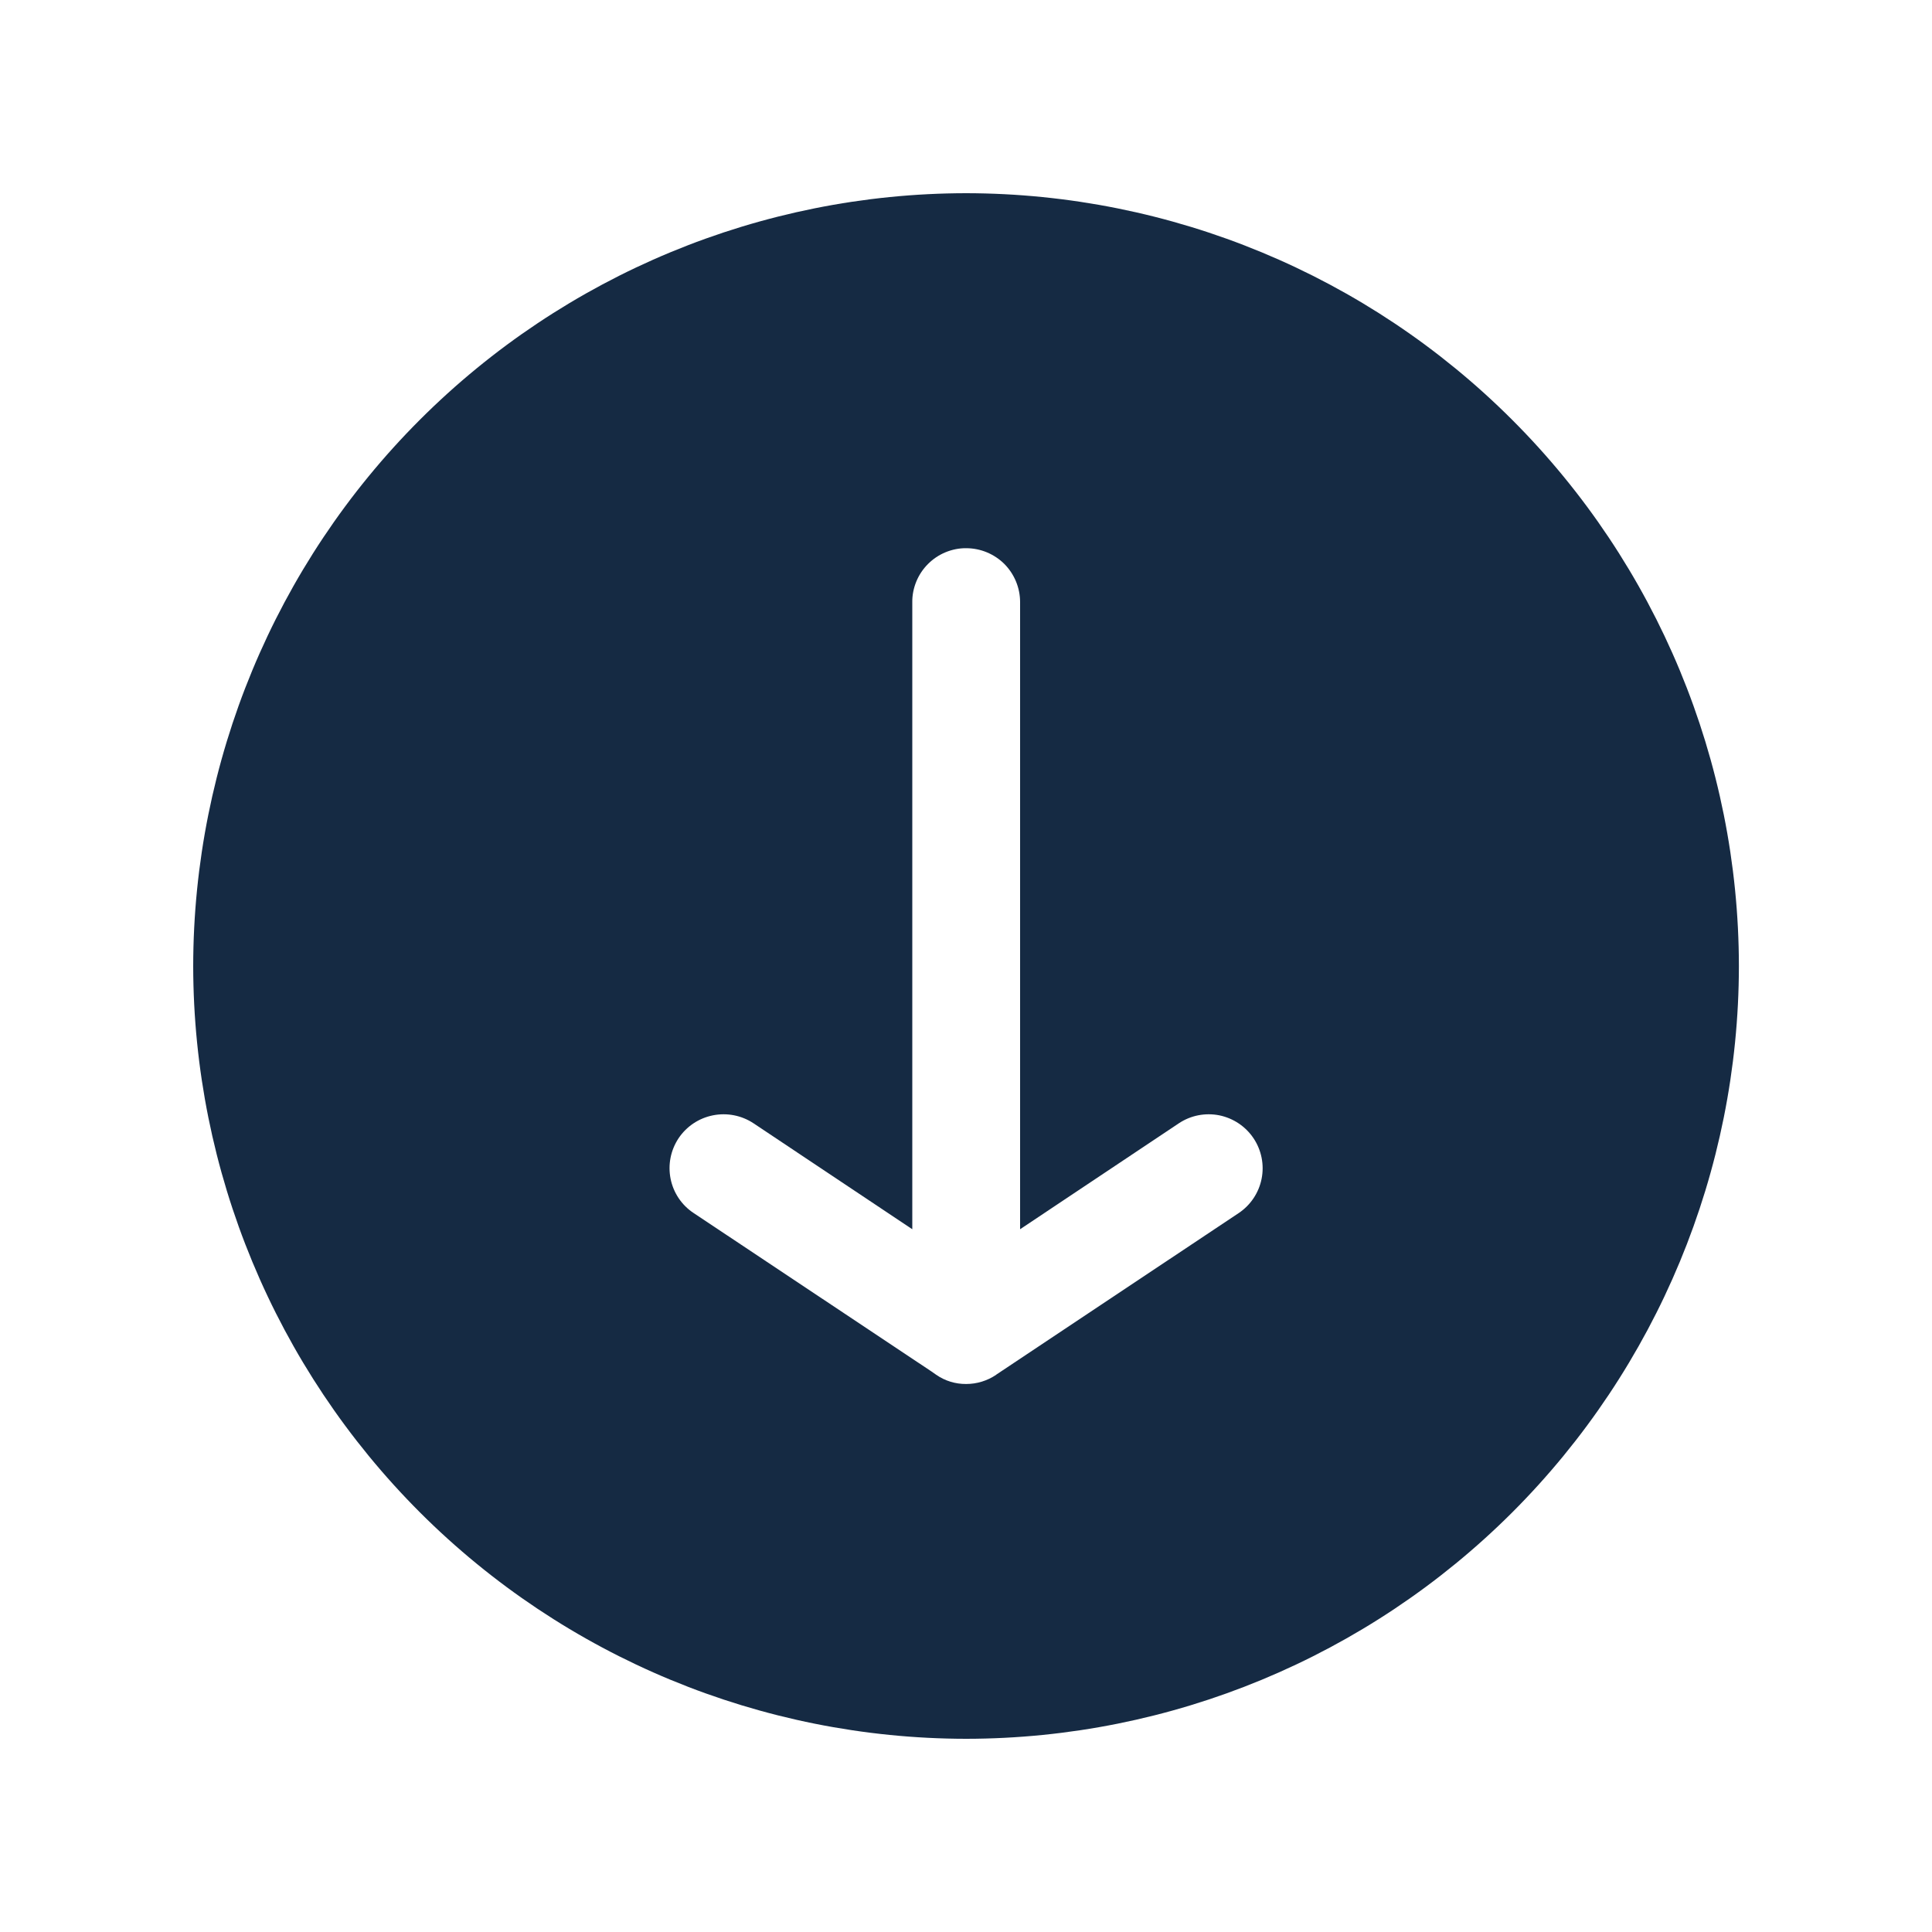 <svg width="20" height="20" viewBox="0 0 20 20" fill="none" xmlns="http://www.w3.org/2000/svg">
<path d="M10.002 2C7.88 2.002 5.846 2.846 4.346 4.346C2.846 5.846 2.002 7.88 2 10.002C2.003 12.123 2.847 14.156 4.347 15.656C5.847 17.155 7.881 17.998 10.002 18C12.123 17.998 14.156 17.154 15.656 15.655C17.155 14.155 17.999 12.122 18.001 10.001C17.999 7.88 17.155 5.847 15.655 4.347C14.156 2.847 12.123 2.003 10.002 2ZM12.824 12.557L10.315 14.229L10.312 14.232C10.22 14.294 10.112 14.327 10.002 14.327C9.891 14.328 9.783 14.295 9.692 14.232L9.645 14.199L7.18 12.557C7.057 12.476 6.971 12.348 6.942 12.203C6.913 12.058 6.942 11.908 7.024 11.784C7.106 11.661 7.234 11.575 7.38 11.546C7.525 11.517 7.676 11.546 7.8 11.628L9.444 12.725V6.233C9.443 6.16 9.458 6.087 9.486 6.019C9.514 5.951 9.555 5.89 9.607 5.838C9.659 5.786 9.72 5.745 9.788 5.717C9.856 5.689 9.929 5.674 10.002 5.675C10.15 5.675 10.292 5.734 10.397 5.838C10.501 5.943 10.56 6.085 10.56 6.233V12.725L12.204 11.628C12.327 11.546 12.478 11.517 12.623 11.546C12.768 11.576 12.895 11.661 12.977 11.784C13.059 11.907 13.089 12.058 13.06 12.203C13.031 12.348 12.946 12.475 12.824 12.557Z" fill="#152A43"/>
</svg>
